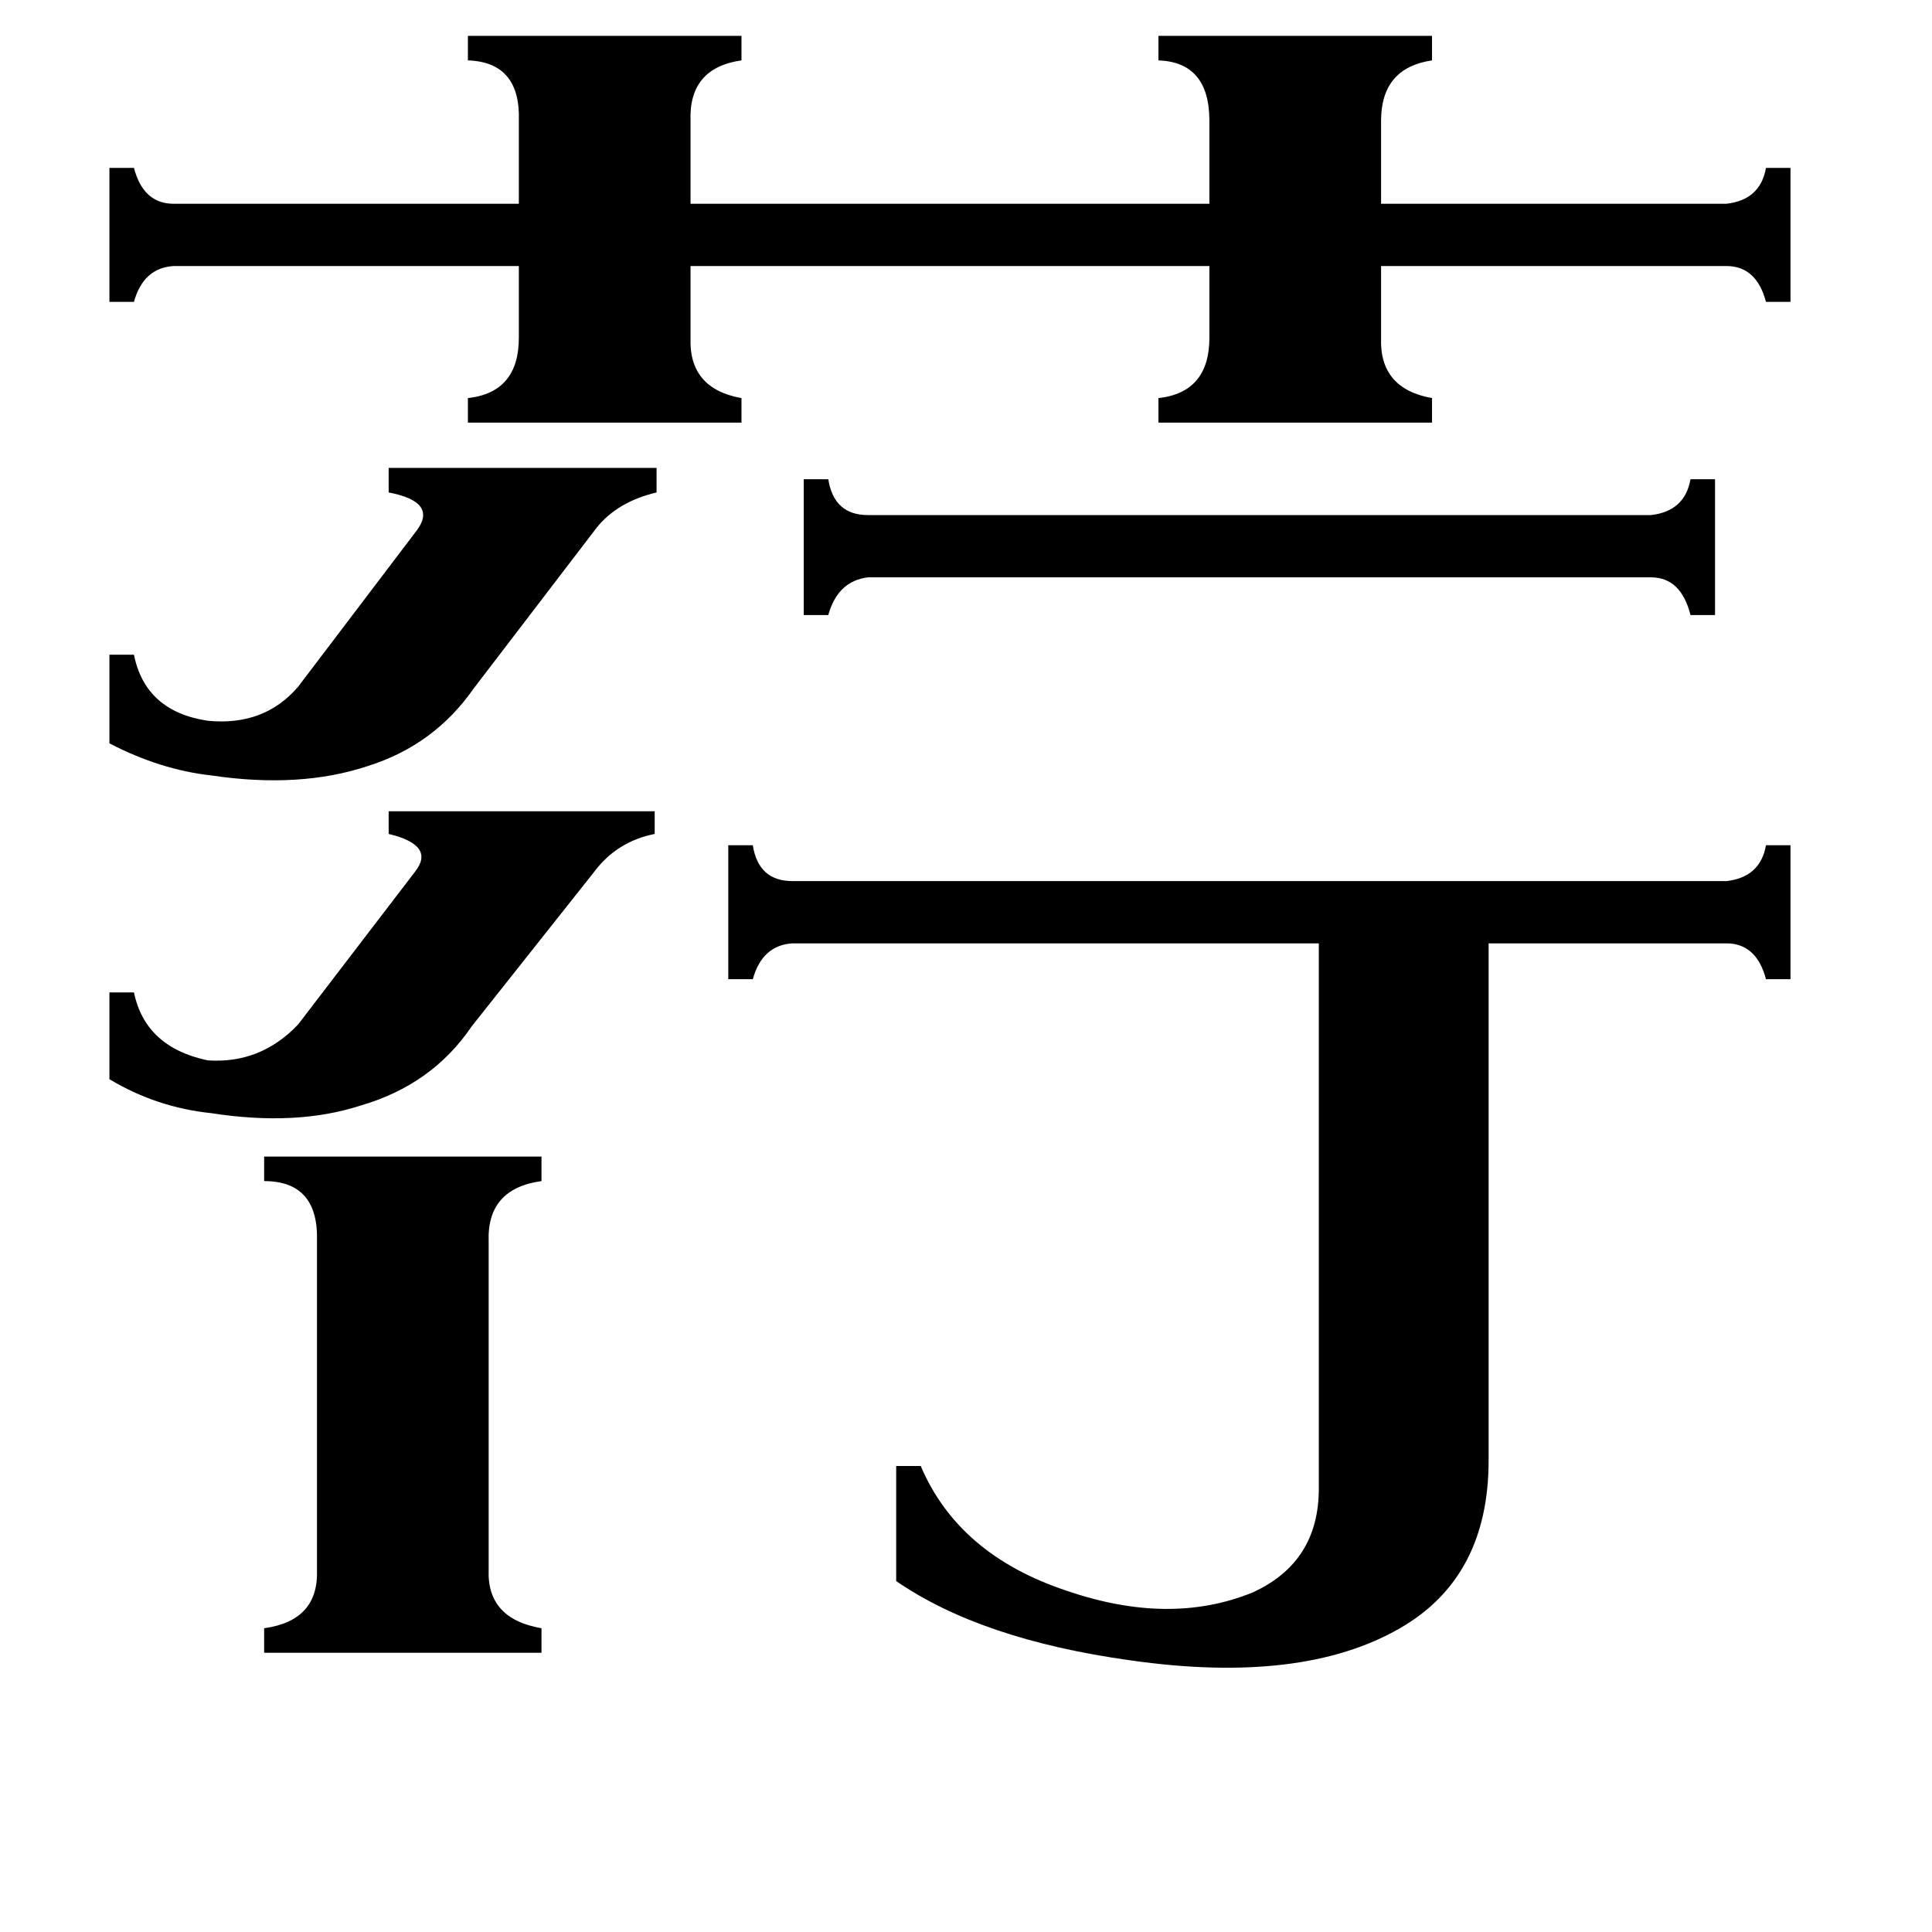 <svg xmlns="http://www.w3.org/2000/svg" viewBox="0 -800 1024 1024">
	<path fill="#000000" d="M875 -527Q893 -529 896 -546H909V-474H896Q891 -494 875 -494H460Q444 -492 439 -474H426V-546H439Q442 -527 460 -527ZM58 -274H71Q77 -245 110 -238Q138 -236 158 -257L220 -338Q231 -352 206 -358V-370H347V-358Q327 -354 315 -338L250 -256Q229 -225 191 -214Q157 -203 112 -210Q83 -213 58 -228ZM58 -453H71Q77 -423 110 -418Q140 -415 158 -436L221 -519Q232 -534 206 -539V-552H348V-539Q327 -534 316 -520L251 -435Q230 -405 195 -394Q159 -382 112 -389Q85 -392 58 -406ZM140 -187H287V-174Q258 -170 259 -142V32Q258 58 287 63V76H140V63Q169 59 168 32V-142Q169 -174 140 -174ZM915 -333Q933 -335 936 -352H949V-281H936Q931 -300 915 -300H789V-26Q789 36 742 63Q690 93 599 80Q520 69 475 38V-23H488Q508 24 565 43Q620 62 664 44Q699 28 699 -11V-300H420Q404 -299 399 -281H386V-352H399Q402 -333 420 -333ZM248 -781H393V-768Q365 -764 366 -736V-692H641V-736Q641 -767 614 -768V-781H759V-768Q732 -764 732 -736V-692H915Q933 -694 936 -711H949V-640H936Q931 -659 915 -659H732V-621Q731 -594 759 -589V-576H614V-589Q641 -592 641 -621V-659H366V-621Q365 -594 393 -589V-576H248V-589Q275 -592 275 -621V-659H92Q76 -658 71 -640H58V-711H71Q76 -692 92 -692H275V-736Q276 -767 248 -768Z"/>
</svg>